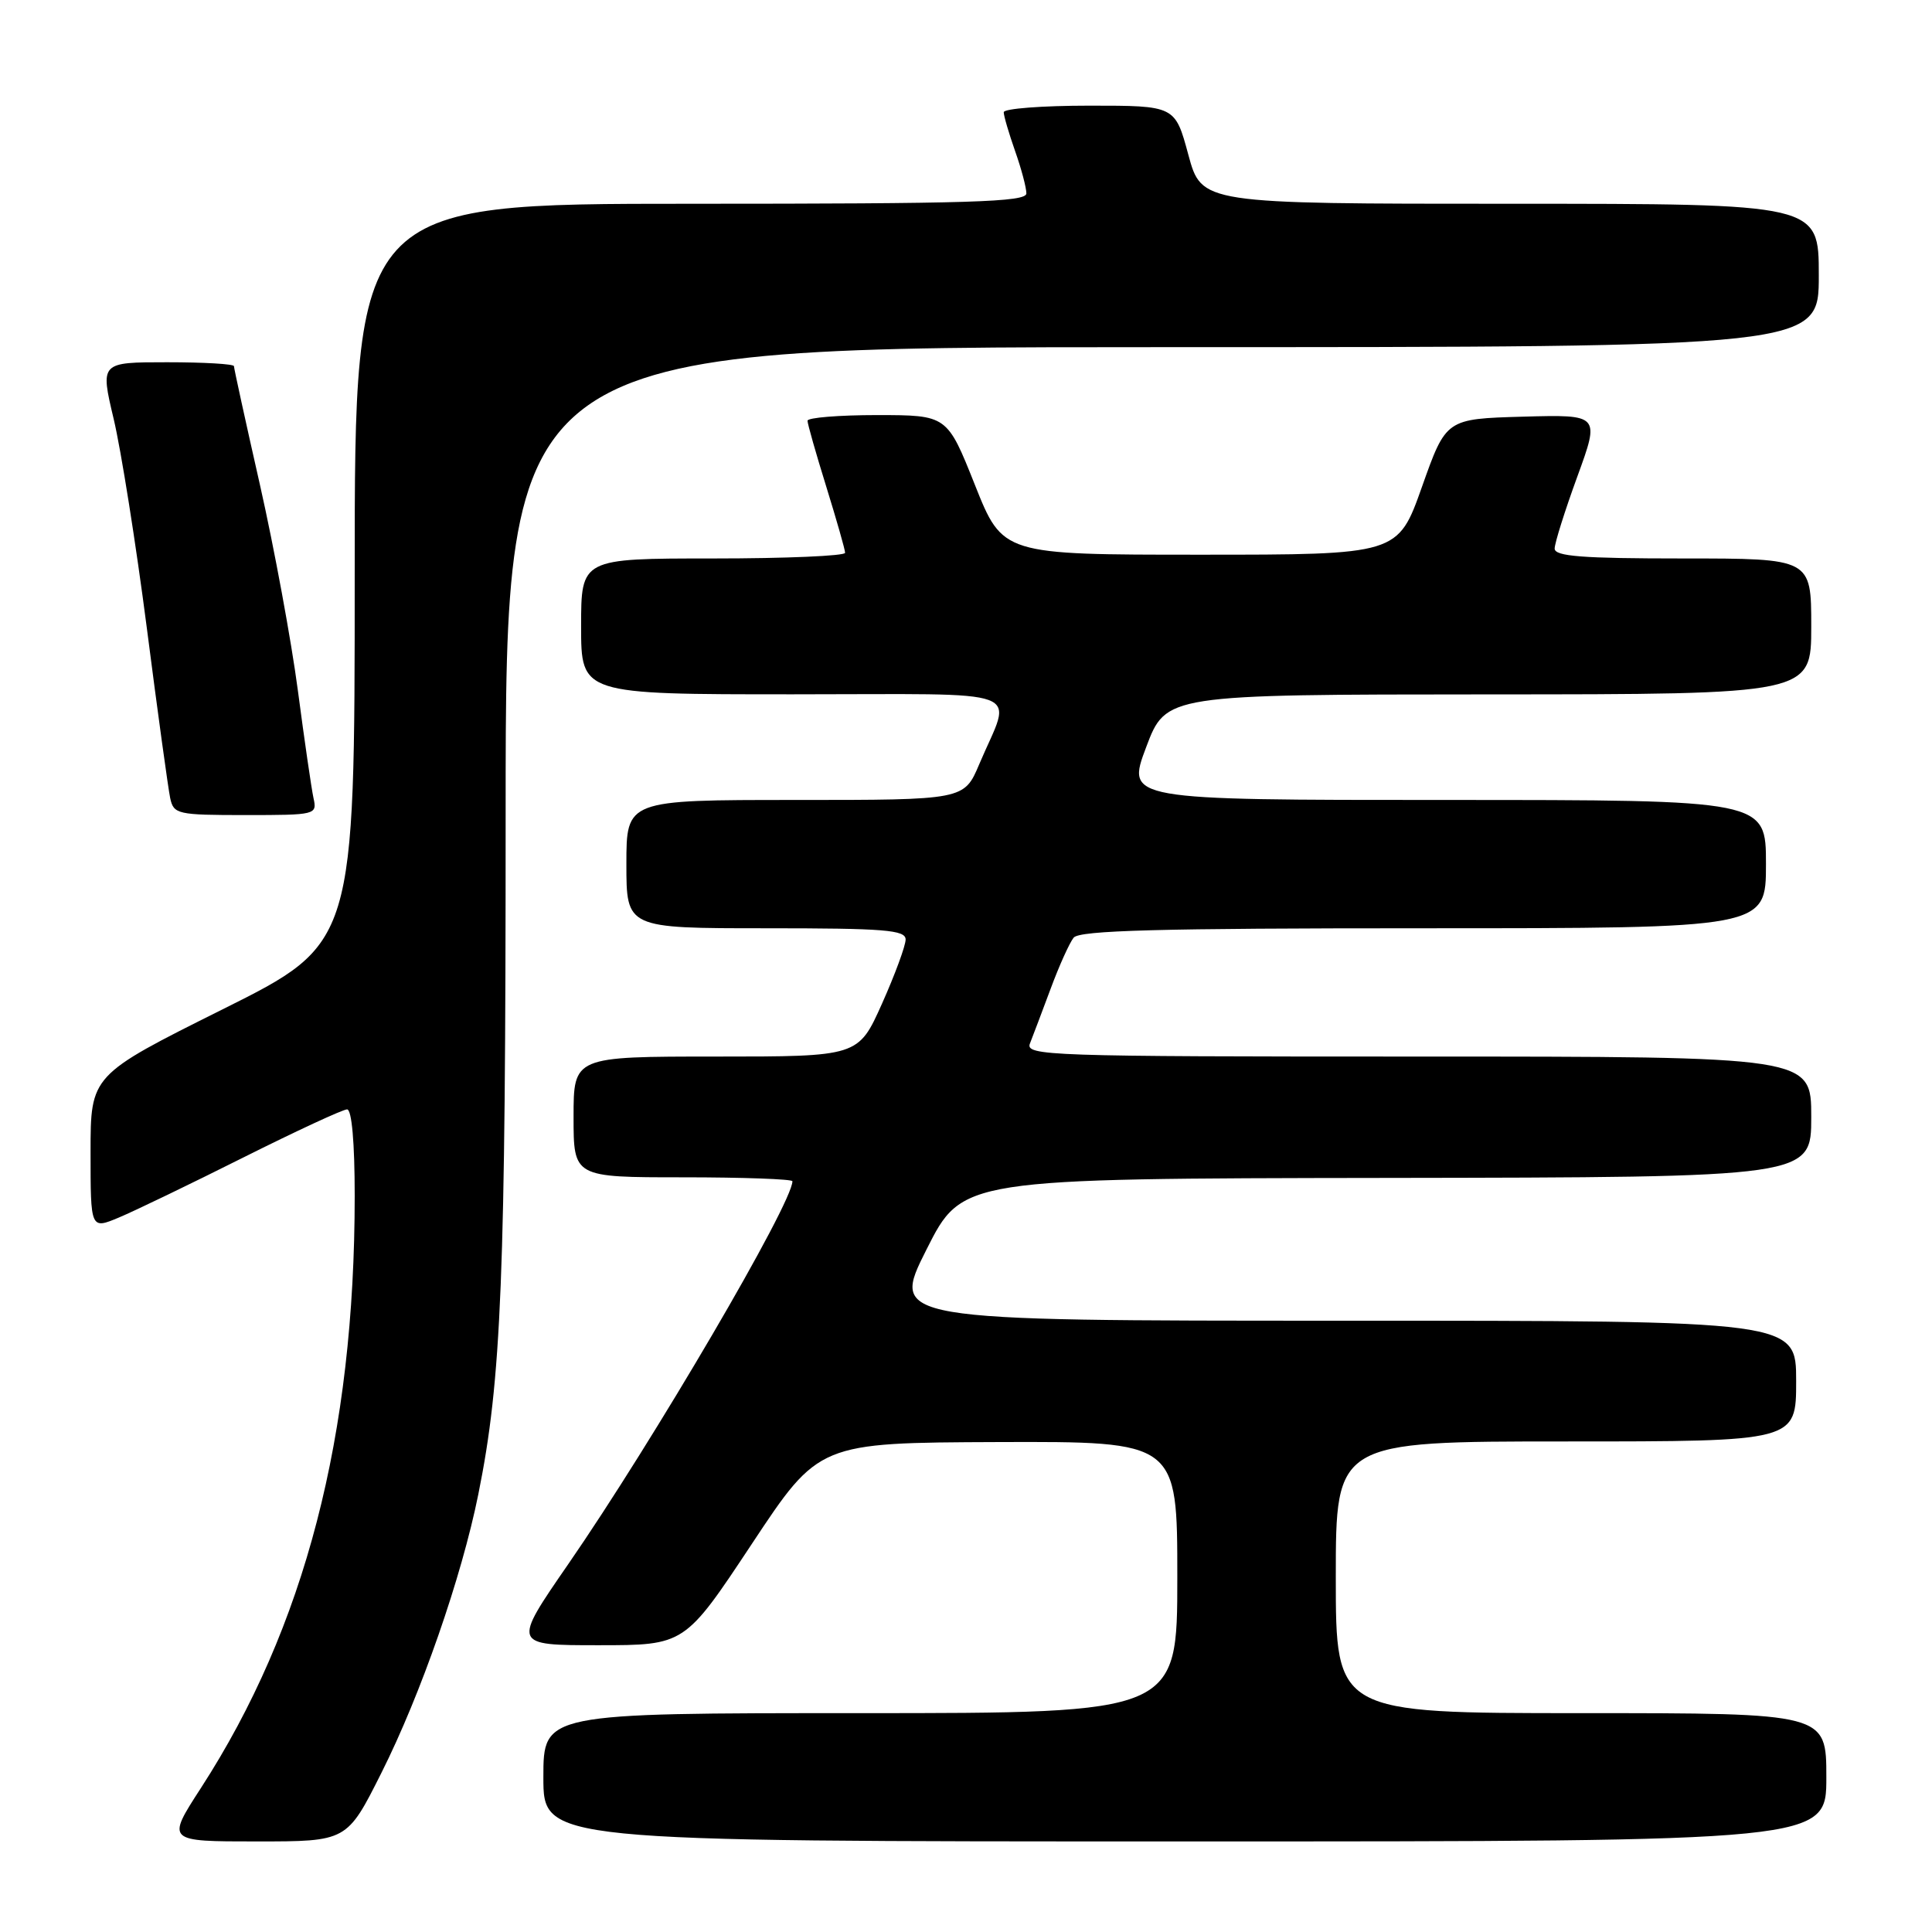 <?xml version="1.0" encoding="UTF-8" standalone="no"?>
<!DOCTYPE svg PUBLIC "-//W3C//DTD SVG 1.1//EN" "http://www.w3.org/Graphics/SVG/1.1/DTD/svg11.dtd" >
<svg xmlns="http://www.w3.org/2000/svg" xmlns:xlink="http://www.w3.org/1999/xlink" version="1.1" viewBox="0 0 256 256">
 <g >
 <path fill="currentColor"
d=" M 50.55 234.89 C 55.76 224.52 61.16 209.01 63.38 198.00 C 66.46 182.74 67.00 169.33 67.00 107.89 C 67.00 46.00 67.00 46.00 154.00 46.00 C 241.00 46.00 241.00 46.00 241.00 36.50 C 241.00 27.00 241.00 27.00 200.11 27.00 C 159.22 27.00 159.22 27.00 157.46 20.50 C 155.70 14.00 155.70 14.00 144.35 14.00 C 138.11 14.00 133.00 14.39 133.00 14.87 C 133.00 15.36 133.68 17.66 134.50 20.00 C 135.33 22.34 136.00 24.87 136.00 25.63 C 136.00 26.77 128.58 27.00 91.50 27.00 C 47.00 27.00 47.00 27.00 47.00 76.00 C 47.00 125.01 47.00 125.01 29.50 133.74 C 12.00 142.47 12.00 142.47 12.00 152.69 C 12.00 162.90 12.00 162.90 15.75 161.33 C 17.81 160.47 25.23 156.89 32.23 153.38 C 39.24 149.87 45.43 147.00 45.99 147.00 C 46.61 147.00 47.00 151.38 47.00 158.46 C 47.00 190.22 40.41 215.61 26.63 236.91 C 22.04 244.00 22.04 244.00 34.01 244.00 C 45.98 244.00 45.98 244.00 50.55 234.89 Z  M 242.00 235.50 C 242.00 227.00 242.00 227.00 209.50 227.00 C 177.00 227.00 177.00 227.00 177.00 209.00 C 177.00 191.00 177.00 191.00 207.50 191.00 C 238.00 191.00 238.00 191.00 238.00 183.00 C 238.00 175.00 238.00 175.00 178.01 175.00 C 118.02 175.00 118.02 175.00 122.76 165.58 C 127.50 156.16 127.50 156.16 183.75 156.08 C 240.00 156.00 240.00 156.00 240.00 148.00 C 240.00 140.00 240.00 140.00 187.89 140.00 C 138.67 140.00 135.82 139.90 136.48 138.25 C 136.86 137.29 138.09 134.03 139.22 131.00 C 140.34 127.97 141.71 124.94 142.26 124.25 C 143.02 123.28 153.51 123.00 188.62 123.00 C 234.00 123.00 234.00 123.00 234.00 114.50 C 234.00 106.00 234.00 106.00 191.62 106.00 C 149.24 106.00 149.24 106.00 151.87 99.01 C 154.50 92.03 154.50 92.03 197.25 92.01 C 240.00 92.00 240.00 92.00 240.00 83.00 C 240.00 74.00 240.00 74.00 223.00 74.00 C 209.66 74.00 206.00 73.72 206.00 72.69 C 206.00 71.97 207.35 67.68 209.00 63.16 C 212.00 54.93 212.00 54.93 201.81 55.21 C 191.61 55.50 191.61 55.50 188.42 64.50 C 185.23 73.50 185.23 73.50 159.04 73.50 C 132.86 73.50 132.86 73.50 129.18 64.25 C 125.50 55.01 125.50 55.01 116.25 55.00 C 111.16 55.00 107.00 55.34 107.00 55.75 C 107.00 56.16 108.12 60.10 109.49 64.50 C 110.85 68.90 111.98 72.84 111.98 73.25 C 111.99 73.66 104.12 74.00 94.50 74.00 C 77.00 74.00 77.00 74.00 77.00 83.00 C 77.00 92.00 77.00 92.00 105.07 92.00 C 136.96 92.00 134.12 90.94 129.76 101.25 C 127.75 106.00 127.75 106.00 105.38 106.00 C 83.00 106.00 83.00 106.00 83.00 114.50 C 83.00 123.00 83.00 123.00 101.50 123.00 C 117.23 123.00 120.00 123.22 120.00 124.49 C 120.00 125.31 118.59 129.14 116.87 132.99 C 113.73 140.00 113.73 140.00 94.87 140.00 C 76.00 140.00 76.00 140.00 76.00 148.00 C 76.00 156.00 76.00 156.00 90.50 156.00 C 98.47 156.00 105.00 156.24 105.00 156.52 C 105.00 159.46 86.55 190.96 75.30 207.25 C 67.88 218.00 67.88 218.00 79.30 218.00 C 90.73 218.00 90.73 218.00 99.62 204.58 C 108.50 191.17 108.50 191.17 132.25 191.08 C 156.00 191.00 156.00 191.00 156.00 209.00 C 156.00 227.00 156.00 227.00 114.00 227.00 C 72.00 227.00 72.00 227.00 72.00 235.50 C 72.00 244.00 72.00 244.00 157.00 244.00 C 242.00 244.00 242.00 244.00 242.00 235.50 Z  M 41.54 105.75 C 41.27 104.51 40.34 98.10 39.47 91.50 C 38.60 84.90 36.34 72.65 34.45 64.27 C 32.55 55.89 31.00 48.80 31.00 48.52 C 31.00 48.23 27.01 48.00 22.14 48.00 C 13.28 48.00 13.28 48.00 15.06 55.50 C 16.04 59.62 18.02 72.11 19.46 83.25 C 20.89 94.39 22.29 104.51 22.55 105.75 C 23.01 107.89 23.50 108.00 32.54 108.00 C 41.87 108.00 42.03 107.96 41.54 105.75 Z "/>
</g>
</svg>